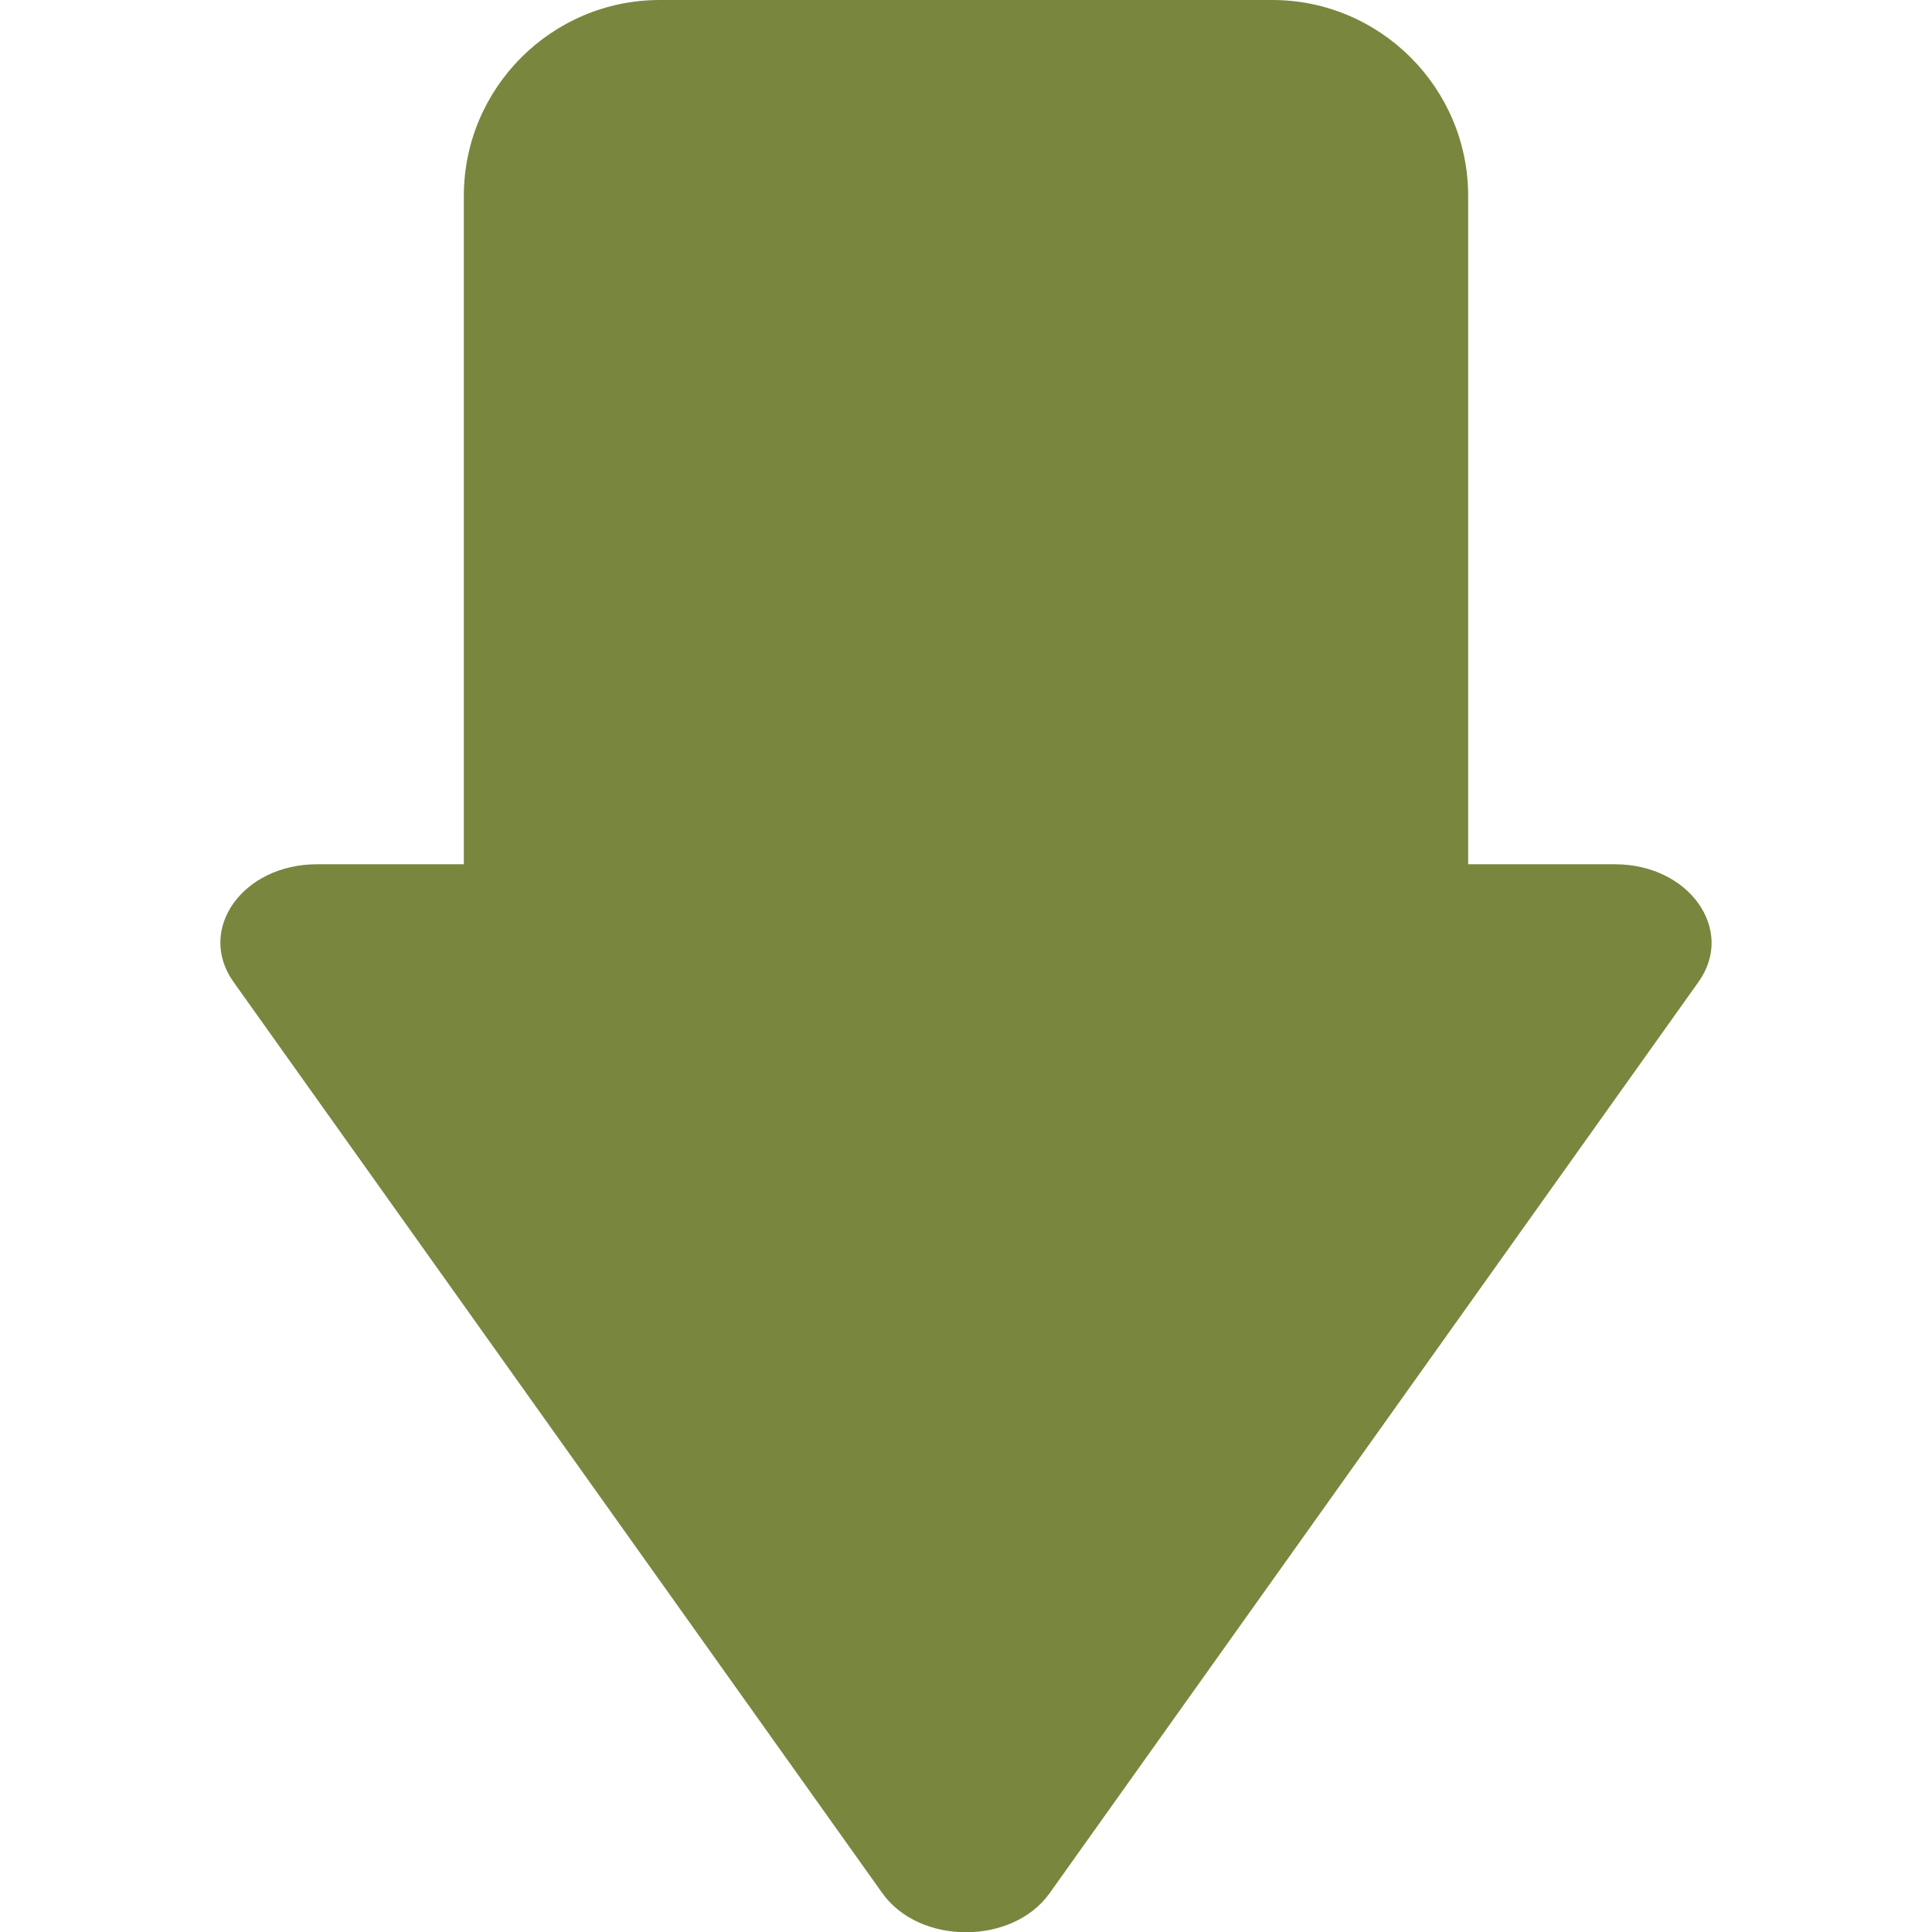 <?xml version="1.0" encoding="utf-8"?>
<!-- Generator: Adobe Illustrator 23.0.2, SVG Export Plug-In . SVG Version: 6.00 Build 0)  -->
<svg version="1.1" id="Layer_1" xmlns="http://www.w3.org/2000/svg" xmlns:xlink="http://www.w3.org/1999/xlink" x="0px" y="0px"
	 viewBox="0 0 56.69 56.69" style="enable-background:new 0 0 56.69 56.69;" xml:space="preserve">
<style type="text/css">
	.st0{fill:#79863E;}
</style>
<path class="st0" d="M47.39,25.36h-4.31V5.75C43.08,2.58,40.5,0,37.33,0H19.36c-3.17,0-5.75,2.58-5.75,5.75v19.61H9.3
	c-2.18,0-3.54,1.91-2.45,3.45l9.52,13.37l9.52,13.37c1.09,1.53,3.82,1.53,4.91,0l9.52-13.37l9.52-13.37
	C50.93,27.28,49.56,25.36,47.39,25.36z"/>
</svg>
